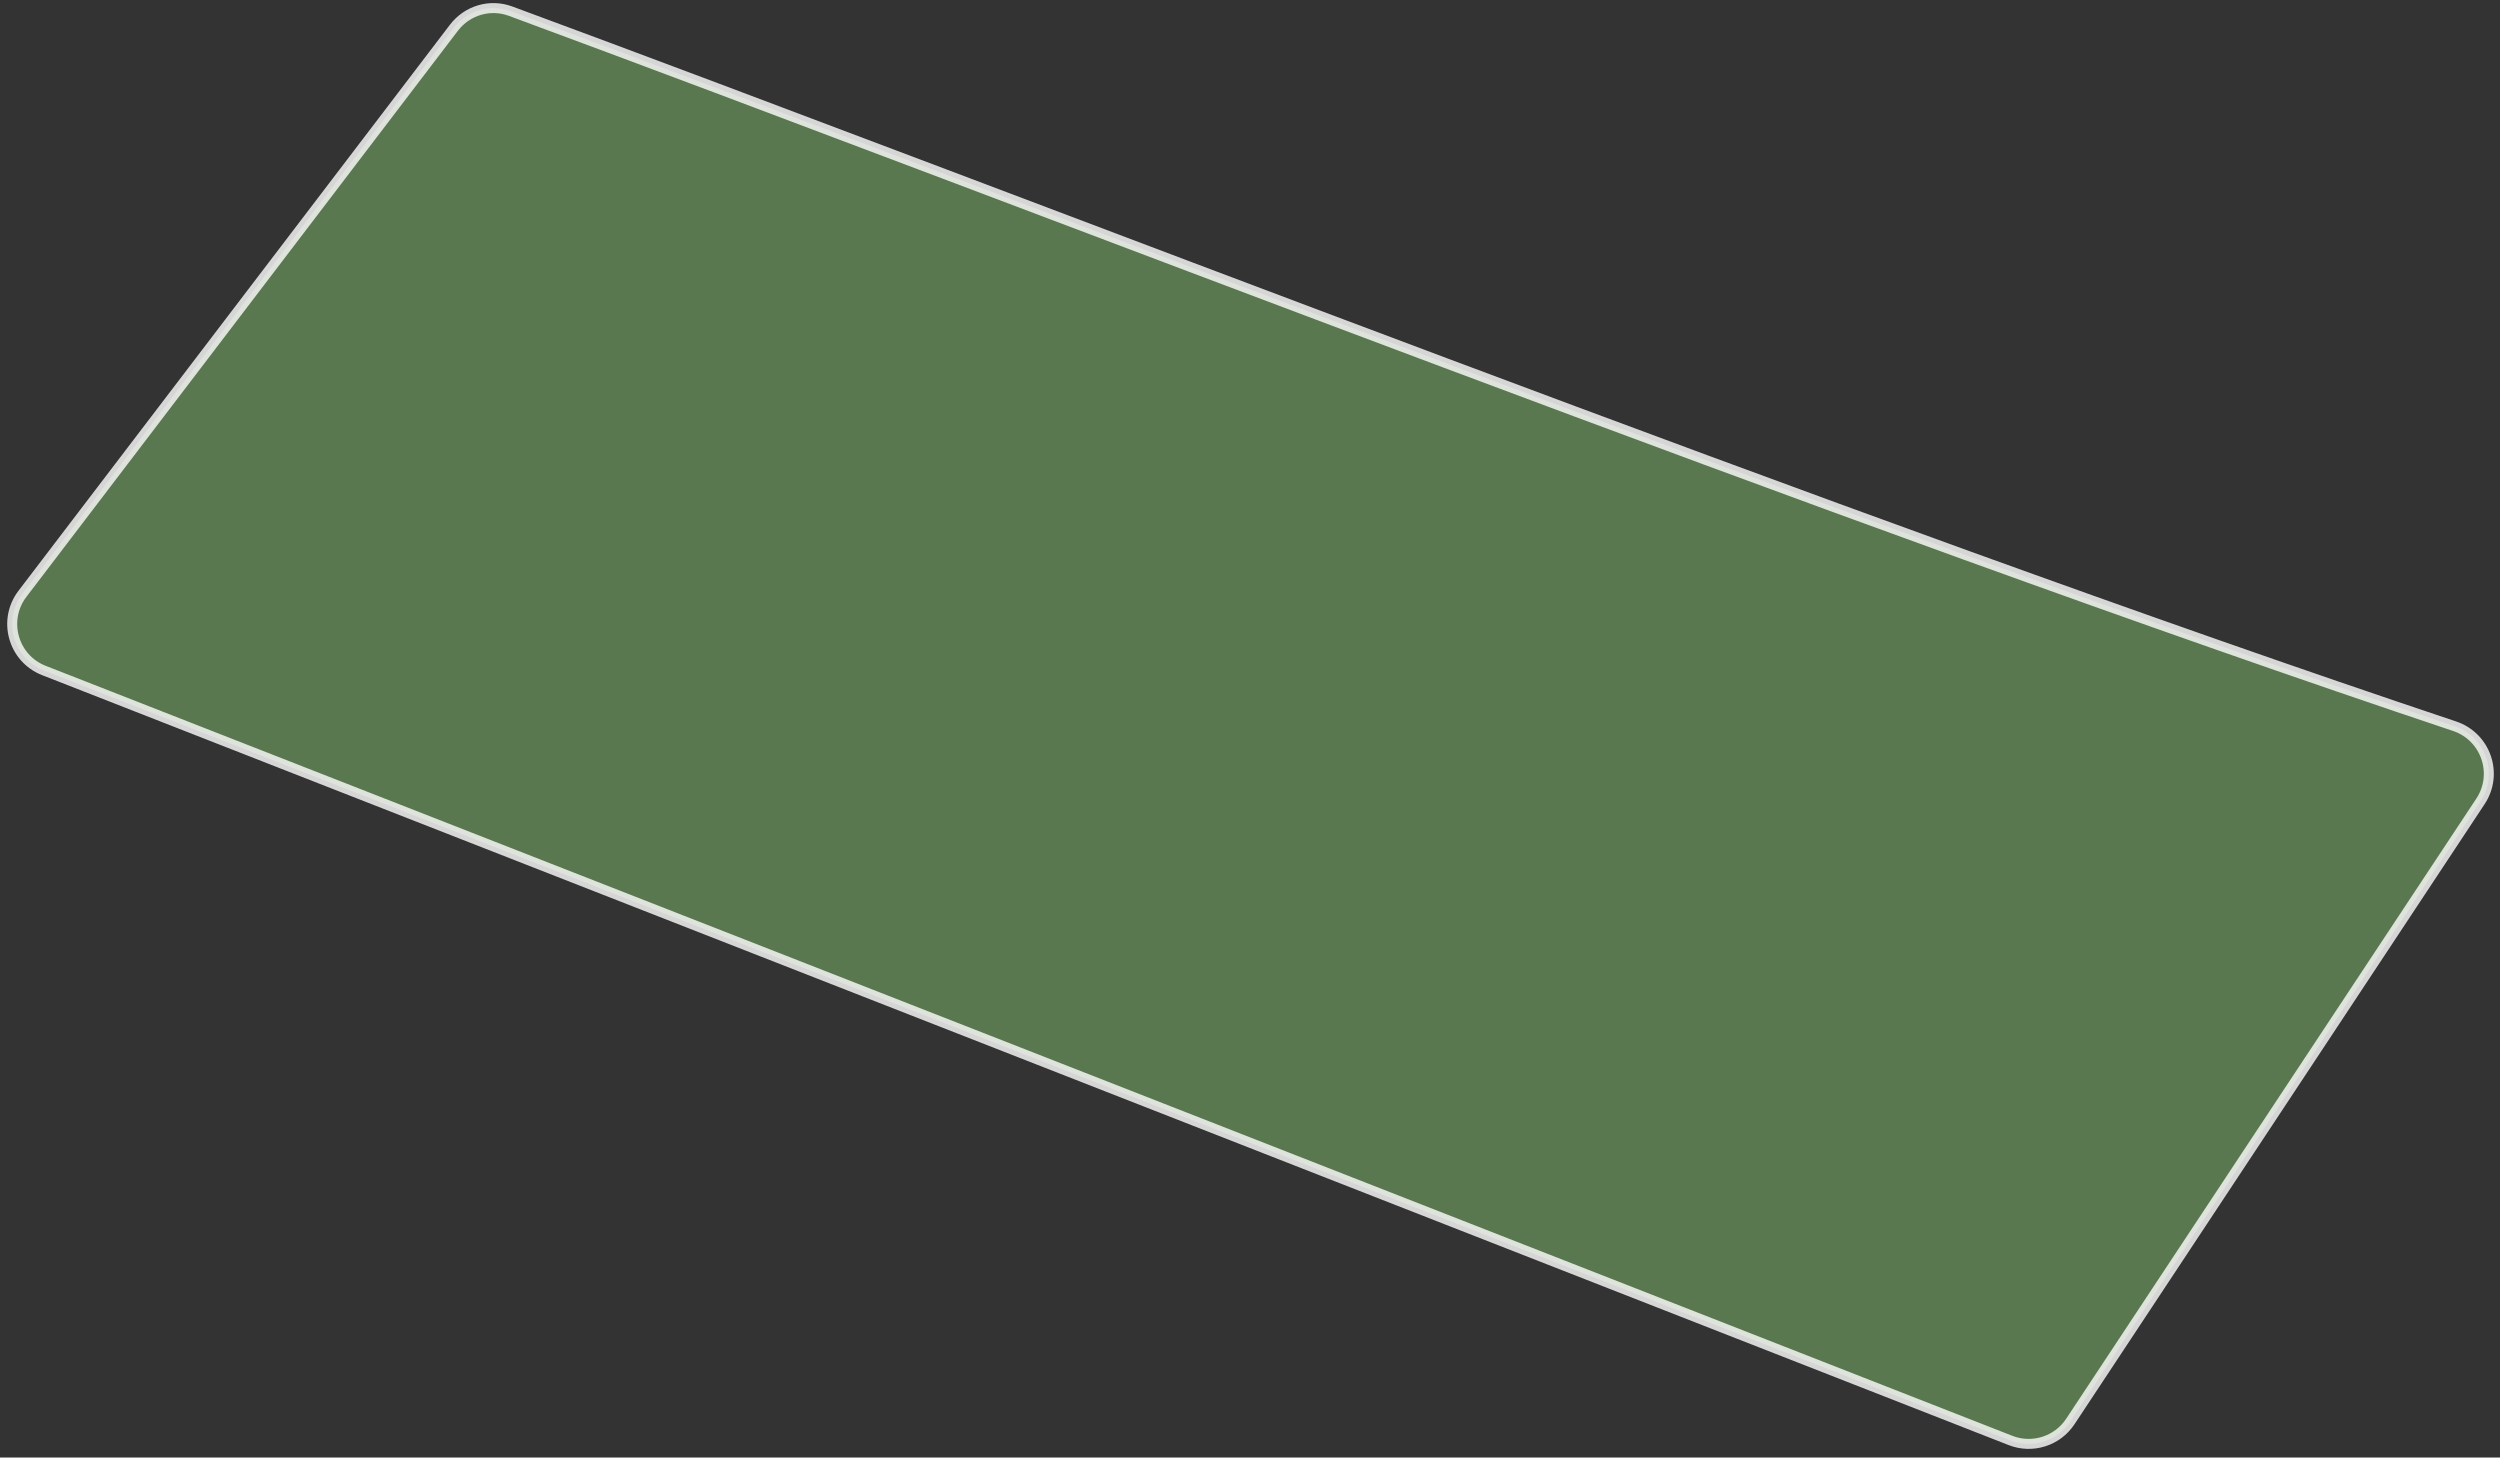 <svg width="271" height="158" viewBox="0 0 271 158" fill="none" xmlns="http://www.w3.org/2000/svg">
<rect x="0" y="0" width="271" height="158" fill="#333333" stroke="none"/>
<path d="M224.422 154.093L268.889 86.857C270.856 83.882 269.459 79.853 266.077 78.721C199.634 56.489 111.1 21.816 55.345 1.209C53.119 0.386 50.641 1.124 49.202 3.012L2.433 64.369C0.255 67.226 1.417 71.373 4.762 72.682L217.94 156.146C220.314 157.075 223.015 156.22 224.422 154.093Z" fill="#83BF6E" fill-opacity="0.5" stroke="white" stroke-opacity="0.8" stroke-width="1.082"/>
</svg>
